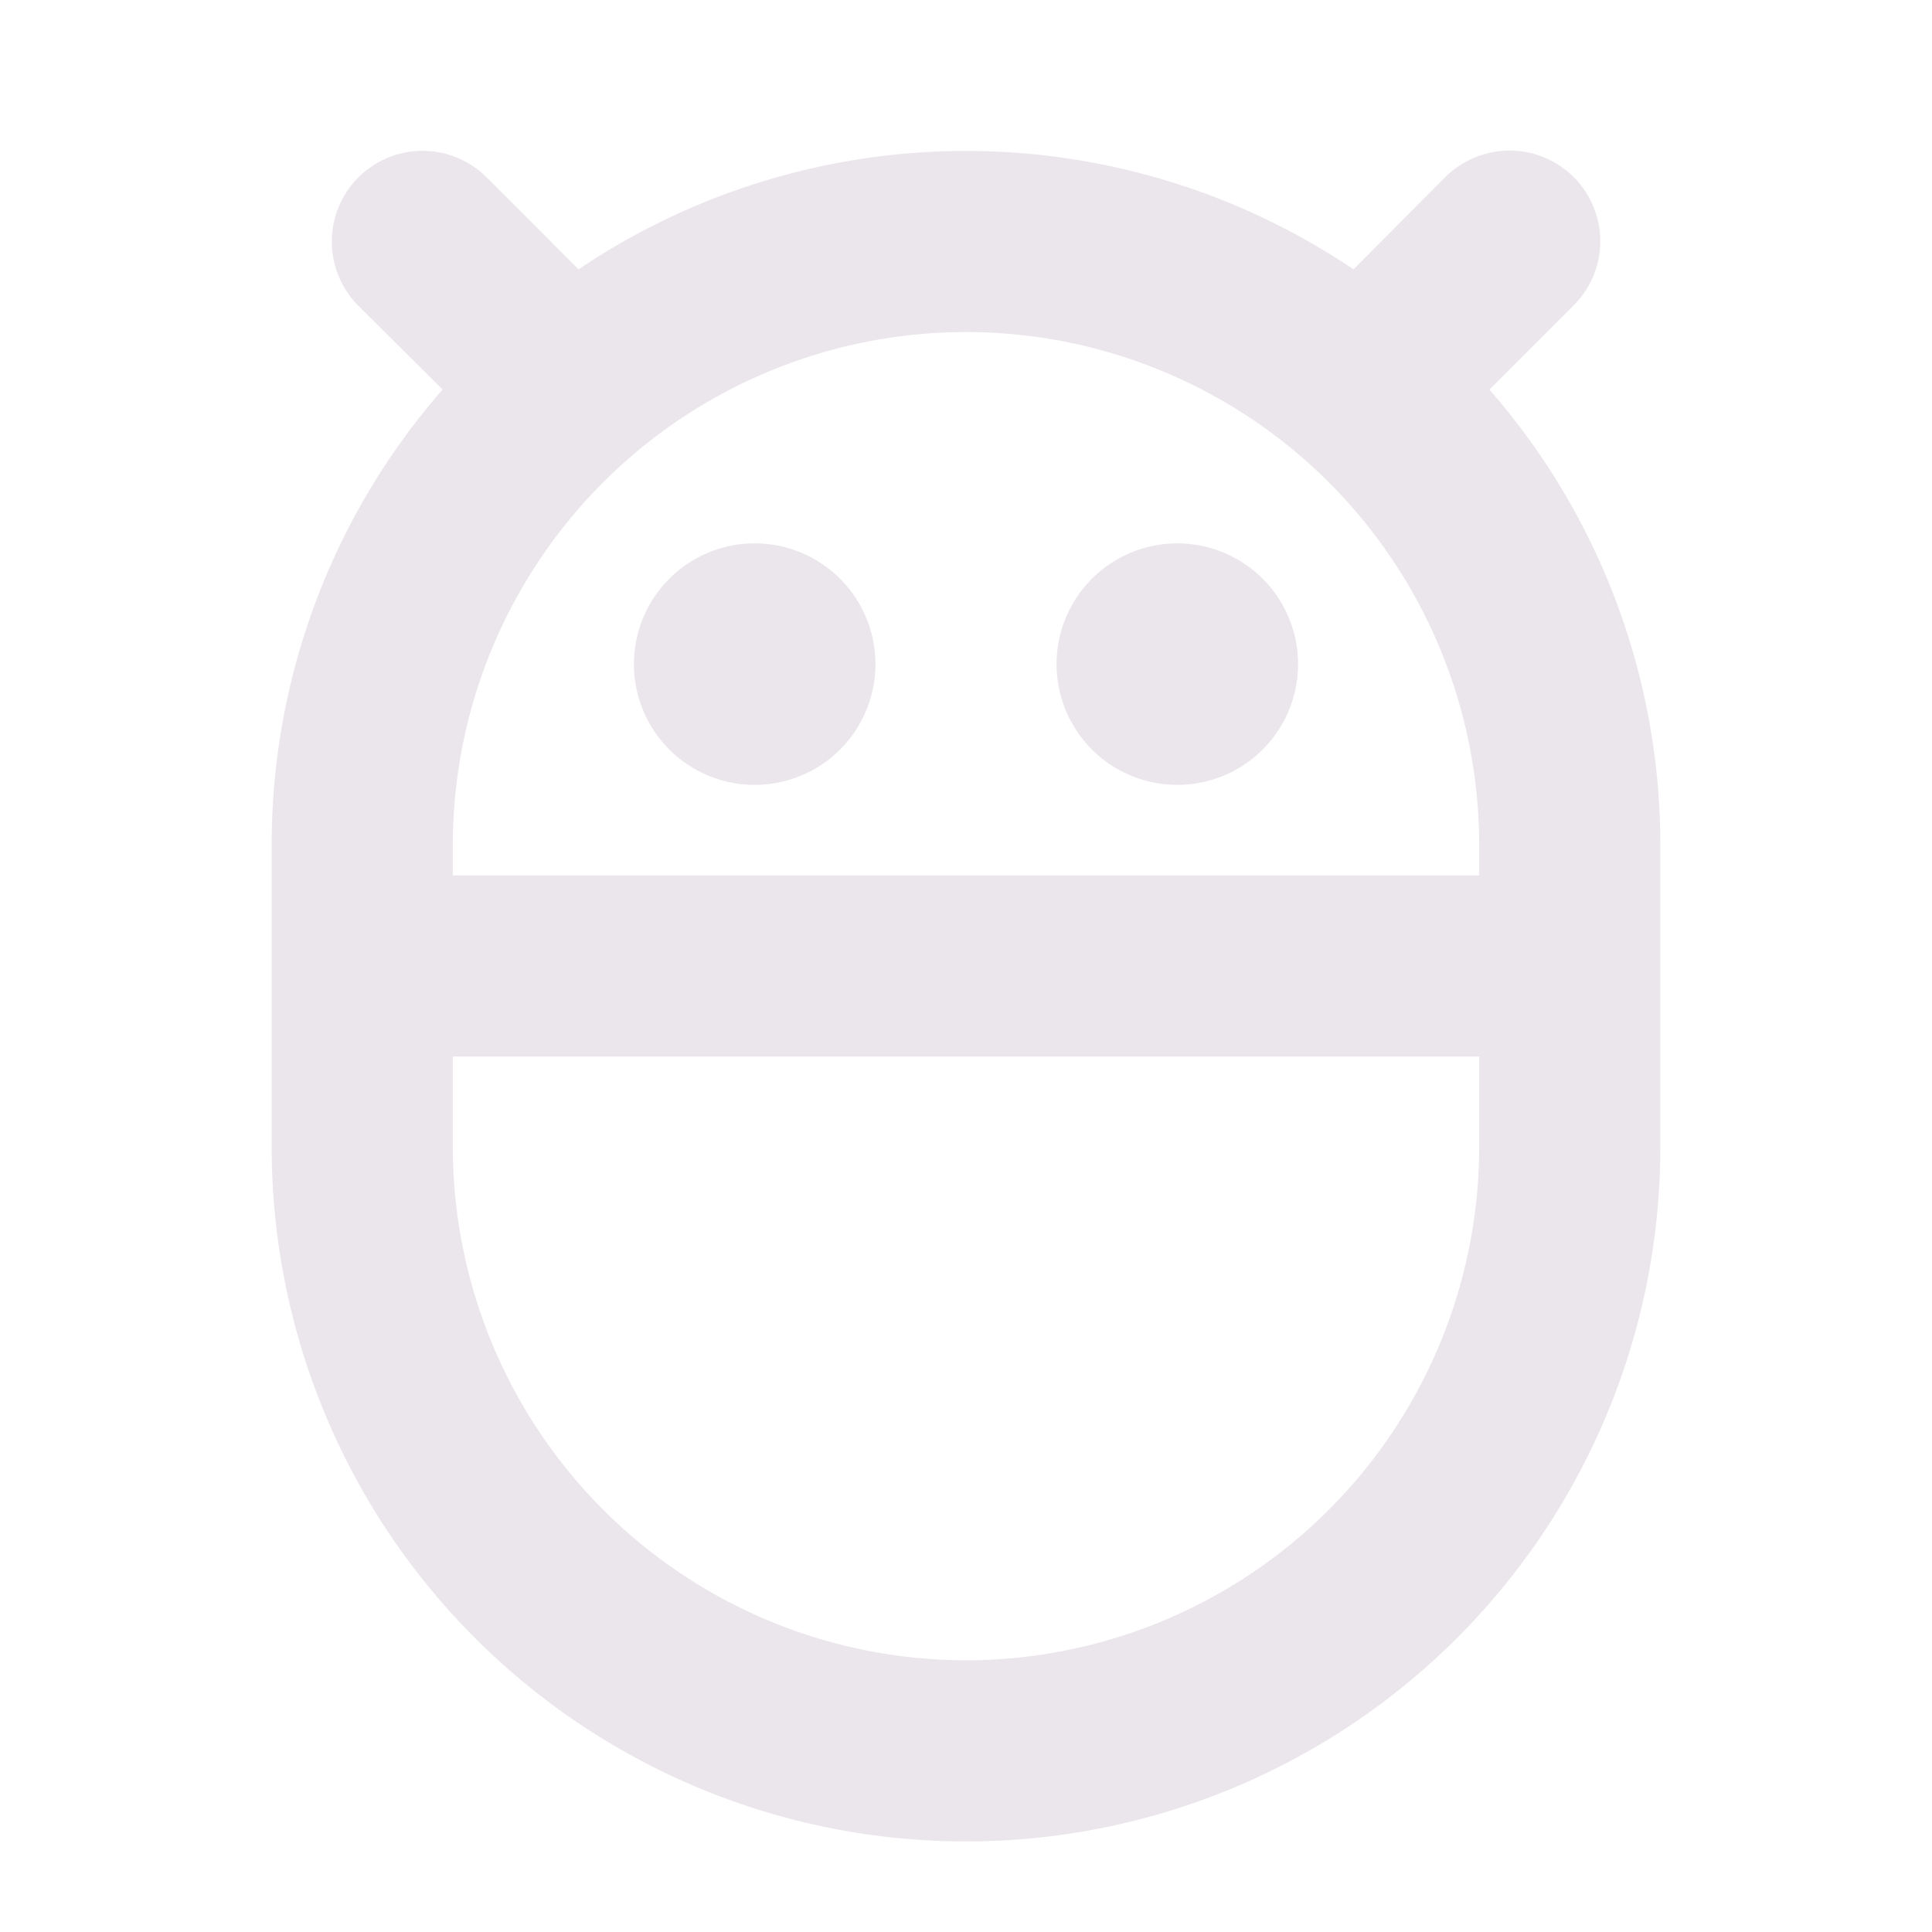 <svg xmlns="http://www.w3.org/2000/svg" width="24" height="24" viewBox="0 0 24 24">
  <path fill="#EBE6EB" d="m18.502 4.84 1.044-1.044a1.126 1.126 0 0 0-1.228-1.838c-.137.057-.261.14-.366.244l-1.139 1.144a8.61 8.61 0 0 0-9.626 0L6.046 2.204a1.127 1.127 0 0 0-1.594 1.594l1.046 1.041A8.586 8.586 0 0 0 3.375 10.5v3.75a8.625 8.625 0 1 0 17.25 0V10.5a8.586 8.586 0 0 0-2.123-5.66Zm-.127 5.66v.375H5.625V10.5a6.375 6.375 0 1 1 12.75 0ZM12 20.625a6.382 6.382 0 0 1-6.375-6.375v-1.125h12.75v1.125A6.381 6.381 0 0 1 12 20.625ZM13.125 8.25a1.5 1.5 0 1 1 3 0 1.5 1.5 0 0 1-3 0Zm-5.25 0a1.5 1.5 0 1 1 3 0 1.5 1.5 0 0 1-3 0Z"/>
</svg>
